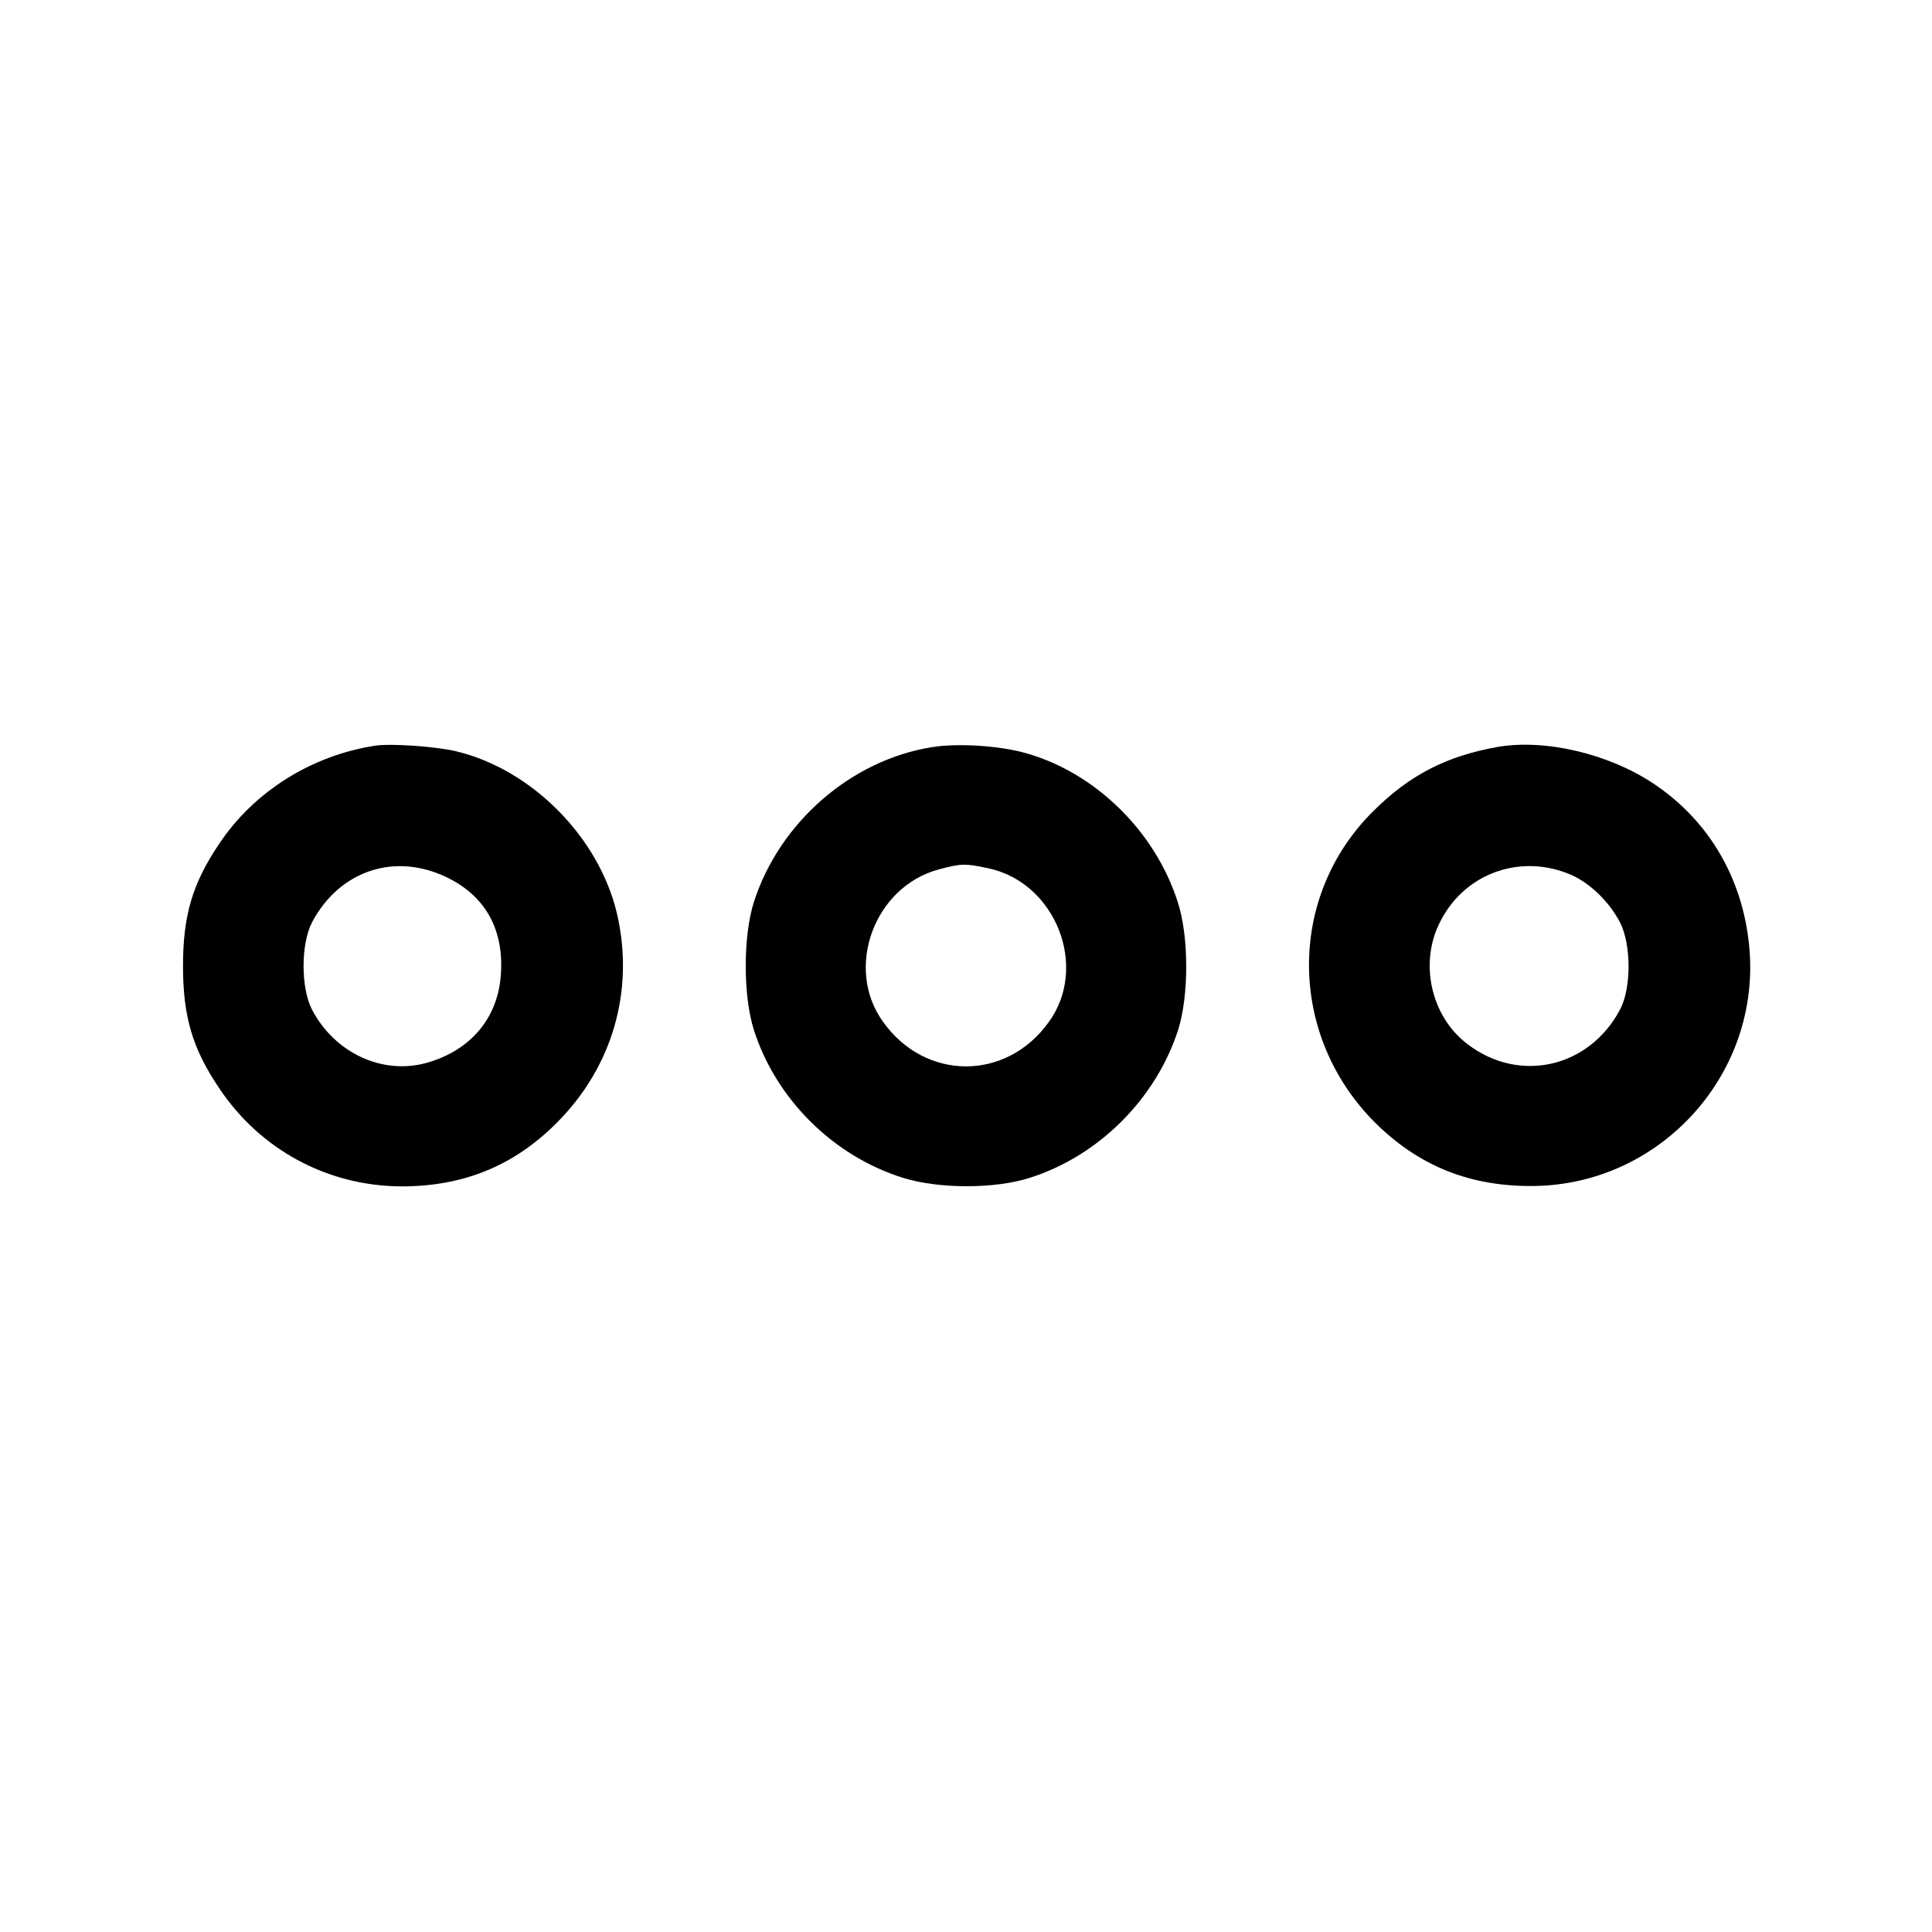 <?xml version="1.0" standalone="no"?>
<!DOCTYPE svg PUBLIC "-//W3C//DTD SVG 20010904//EN"
 "http://www.w3.org/TR/2001/REC-SVG-20010904/DTD/svg10.dtd">
<svg version="1.0" xmlns="http://www.w3.org/2000/svg"
 width="512pt" height="512pt" viewBox="0 0 512 512"
 preserveAspectRatio="xMidYMid meet">

<g transform="translate(0,512) scale(0.1,-0.1)"
fill="#000000" stroke="none">
<path d="M995 3144 c-170 -26 -322 -122 -414 -260 -71 -105 -96 -190 -96 -324
0 -134 25 -219 96 -324 108 -162 285 -258 479 -260 165 -1 300 53 414 167 150
149 208 353 161 556 -48 203 -226 382 -426 430 -55 13 -172 21 -214 15z m195
-352 c99 -50 147 -140 137 -259 -9 -112 -80 -196 -194 -229 -117 -34 -245 24
-306 140 -30 58 -30 174 0 232 74 139 223 187 363 116z"/>
<path d="M2470 3140 c-214 -34 -404 -199 -472 -410 -29 -91 -29 -249 0 -340
59 -184 212 -335 397 -392 95 -29 243 -29 335 1 182 58 333 209 392 391 29 91
29 249 -1 340 -60 187 -218 342 -402 394 -70 20 -180 27 -249 16z m149 -321
c179 -38 267 -262 160 -408 -112 -156 -326 -156 -438 0 -104 142 -25 359 147
405 60 16 70 16 131 3z"/>
<path d="M3966 3140 c-134 -24 -232 -75 -327 -170 -229 -227 -226 -594 5 -825
117 -116 253 -170 421 -168 331 4 594 288 572 618 -13 188 -104 348 -256 449
-119 79 -289 119 -415 96z m199 -339 c49 -22 99 -70 128 -125 30 -58 31 -174
0 -232 -82 -154 -267 -196 -404 -91 -98 74 -129 218 -71 327 66 128 215 179
347 121z"/>
</g>
</svg>
